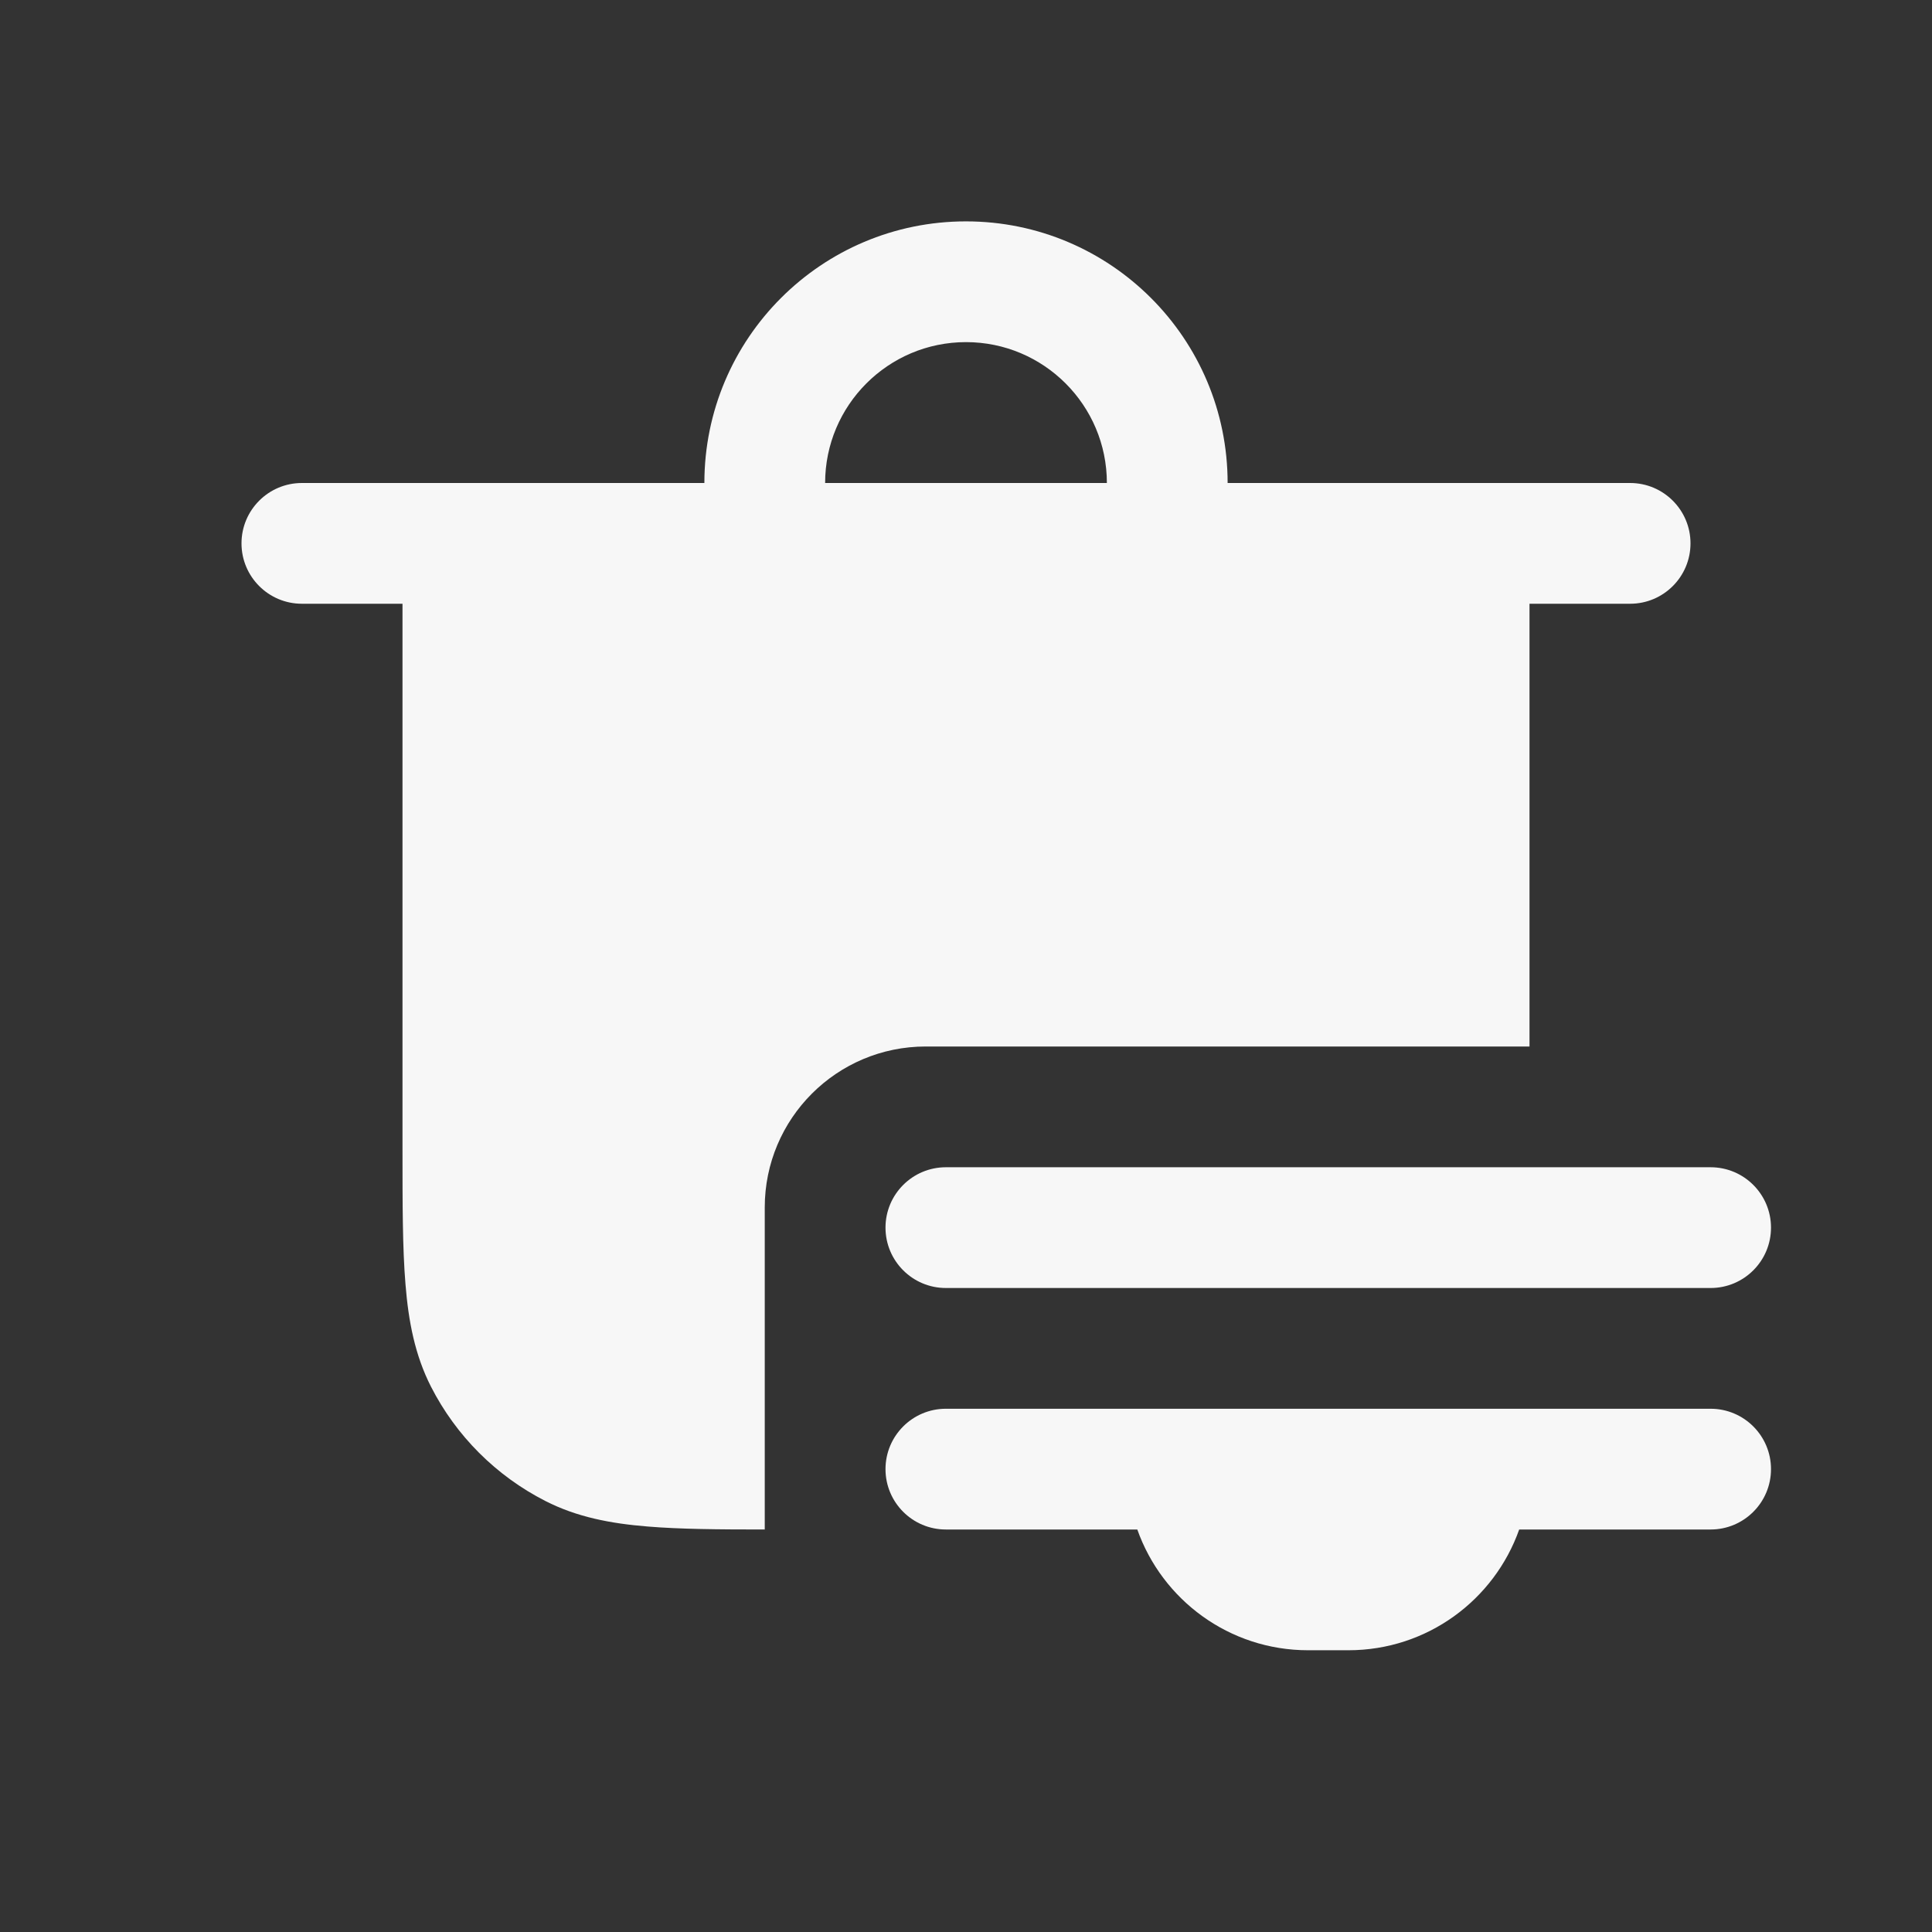 <svg width="24" height="24" viewBox="0 0 24 24" fill="none" xmlns="http://www.w3.org/2000/svg">
<rect x="0" y="0" width="24" height="24" fill="#333333" stroke="none"/>
<path fill-rule="evenodd" clip-rule="evenodd" d="M8.75 6C8.75 4.205 10.205 2.75 12 2.75C13.795 2.75 15.25 4.205 15.25 6H20.25C20.664 6 21 6.336 21 6.75C21 7.164 20.664 7.5 20.25 7.5H19V13H11.5C10.395 13 9.5 13.895 9.5 15V19C8.925 19 8.445 18.996 8.047 18.963C7.584 18.926 7.165 18.845 6.775 18.646C6.163 18.334 5.666 17.837 5.354 17.226C5.155 16.835 5.074 16.416 5.037 15.953C5 15.505 5 14.955 5 14.281L5 7.5H3.75C3.336 7.5 3 7.164 3 6.75C3 6.336 3.336 6 3.75 6H8.75ZM10.25 6C10.25 5.034 11.034 4.25 12 4.25C12.966 4.25 13.75 5.034 13.75 6H10.25Z" fill="white" fill-opacity="0.96"/>
<path d="M11 15.25C11 14.836 11.336 14.5 11.75 14.5H21.25C21.664 14.5 22 14.836 22 15.25C22 15.664 21.664 16 21.25 16H11.75C11.336 16 11 15.664 11 15.25Z" fill="white" fill-opacity="0.96"/>
<path d="M11 18.25C11 17.836 11.336 17.5 11.75 17.5H21.25C21.664 17.5 22 17.836 22 18.25C22 18.664 21.664 19 21.25 19H18.872C18.563 19.874 17.73 20.5 16.75 20.5H16.25C15.27 20.5 14.437 19.874 14.128 19H11.75C11.336 19 11 18.664 11 18.25Z" fill="white" fill-opacity="0.96"/>
</svg>
